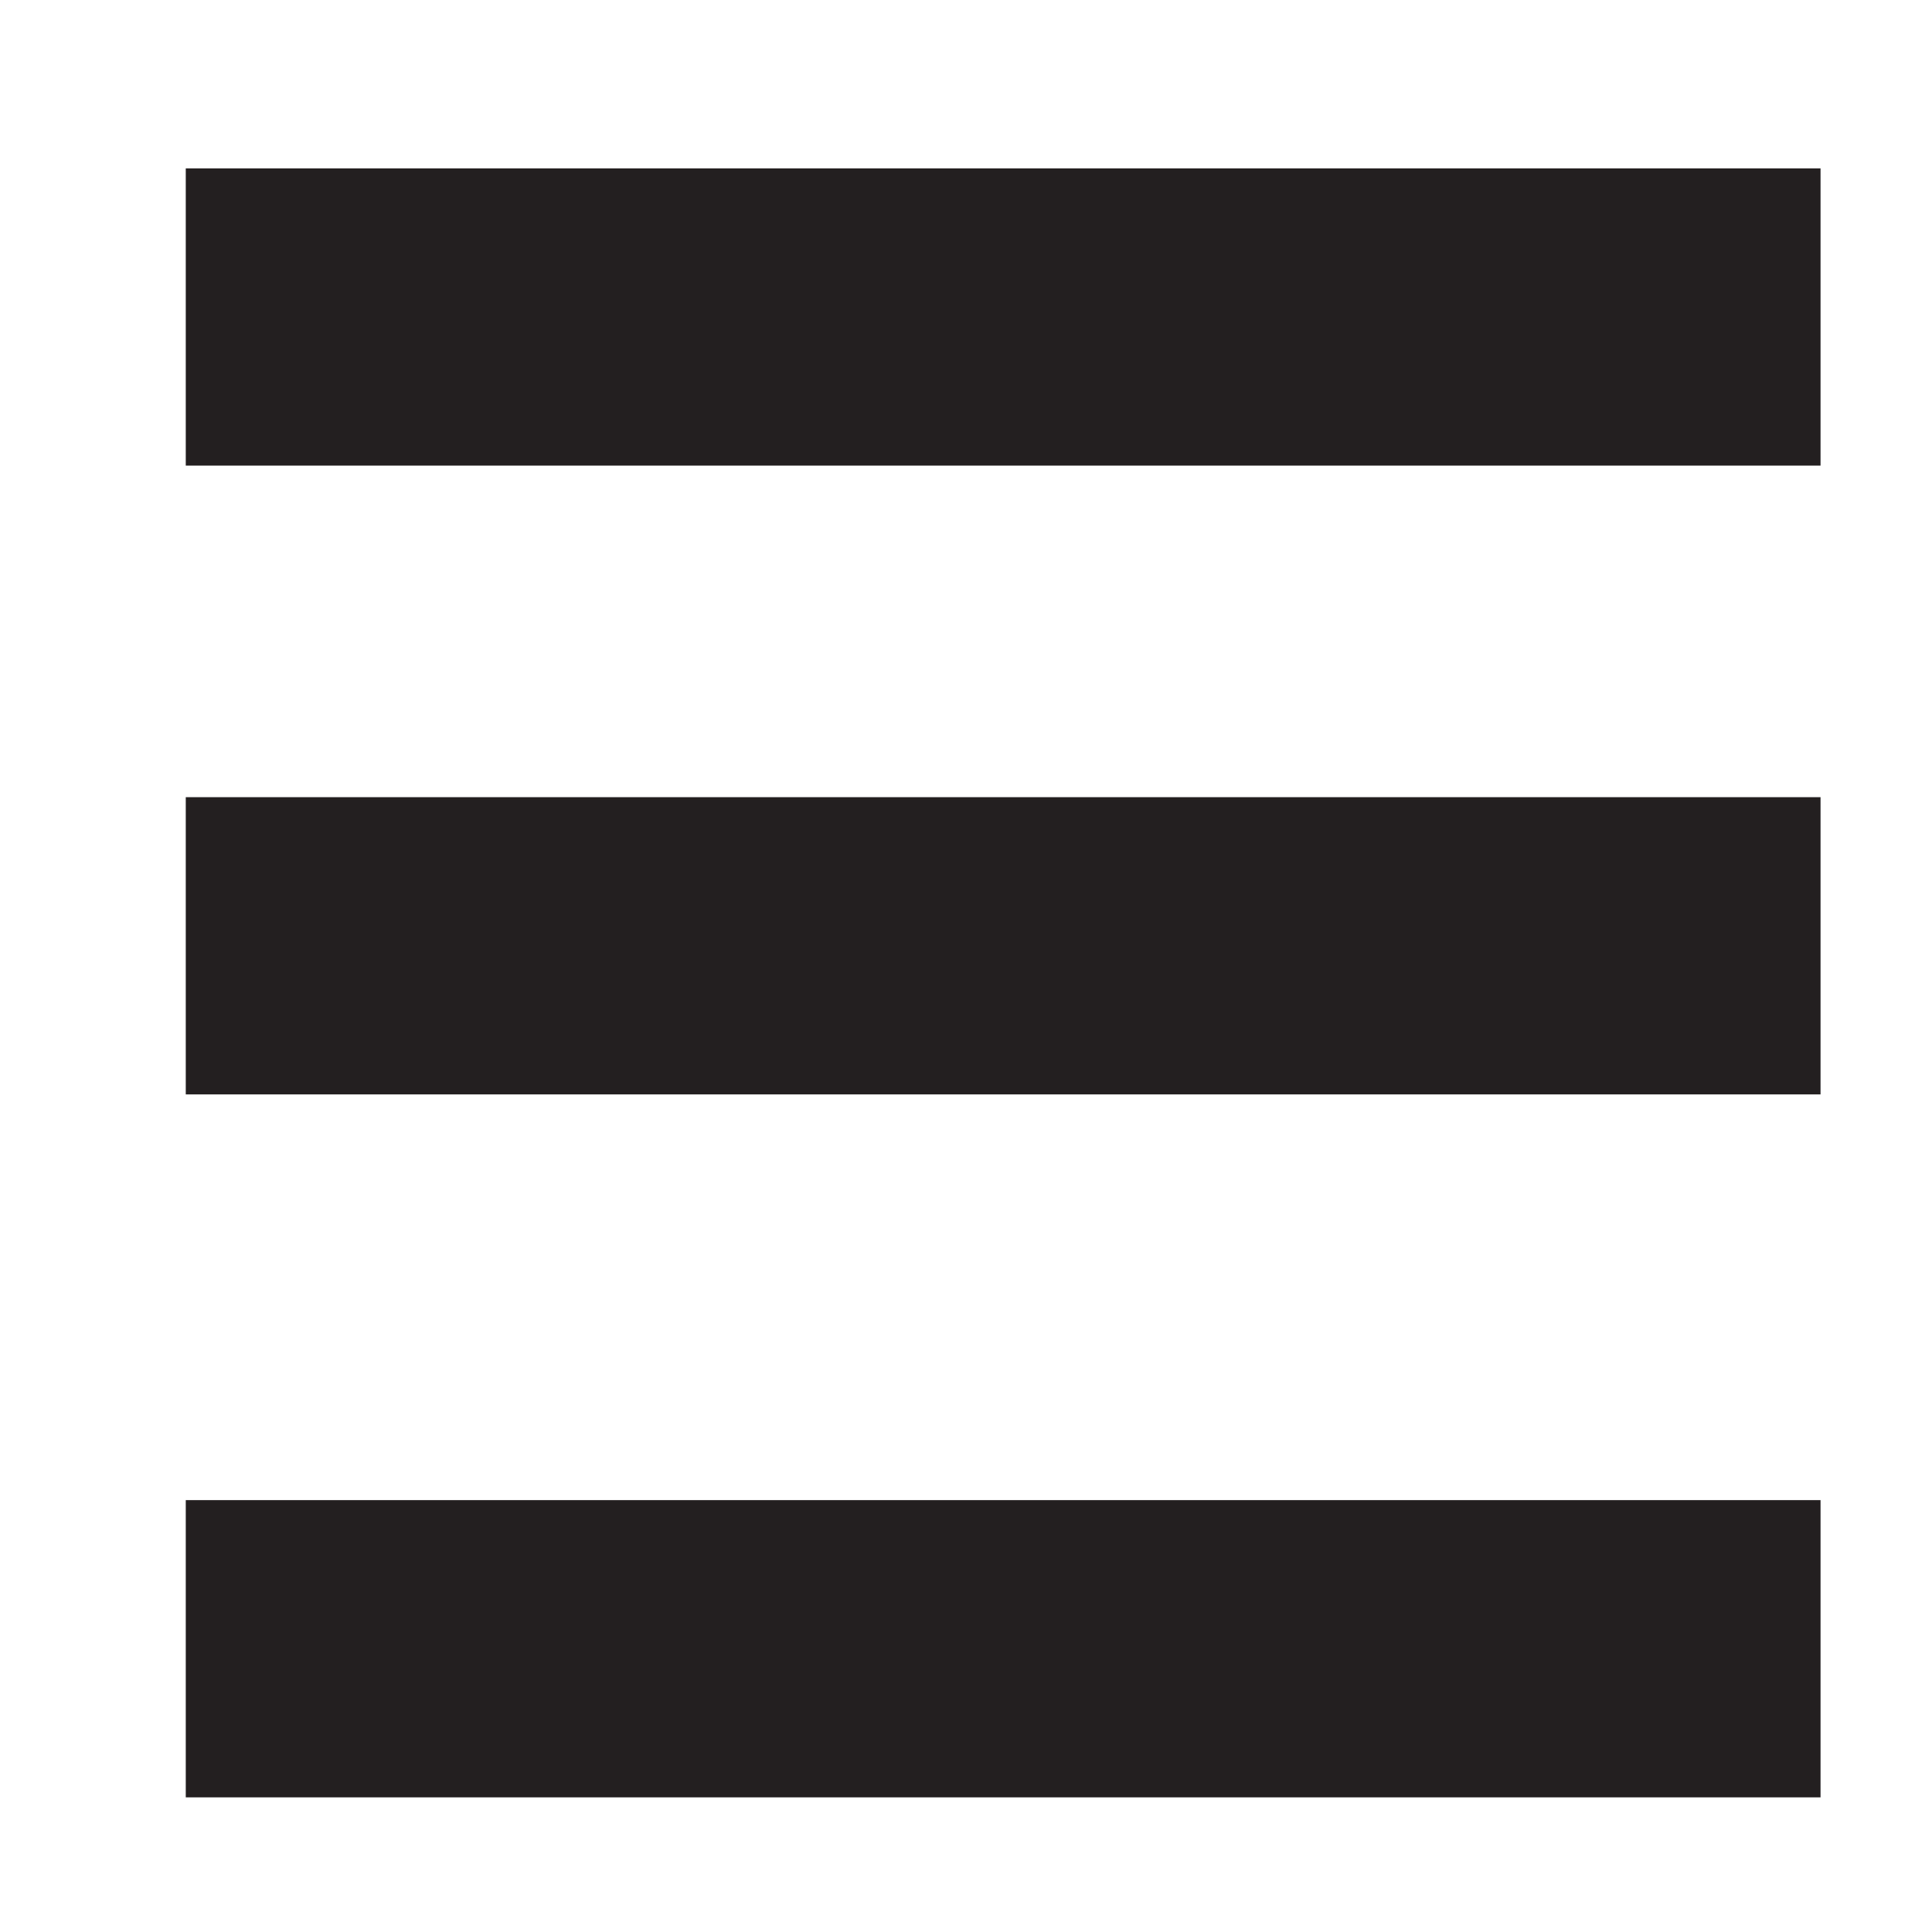 <?xml version="1.0" encoding="iso-8859-1"?>
<!-- Generator: Adobe Illustrator 16.0.0, SVG Export Plug-In . SVG Version: 6.00 Build 0)  -->
<!DOCTYPE svg PUBLIC "-//W3C//DTD SVG 1.1//EN" "http://www.w3.org/Graphics/SVG/1.1/DTD/svg11.dtd">
<svg version="1.1" id="Layer_1" xmlns="http://www.w3.org/2000/svg" xmlns:xlink="http://www.w3.org/1999/xlink" x="0px" y="0px"
	 width="26px" height="26px" viewBox="0 0 26 26" style="enable-background:new 0 0 26 26;" xml:space="preserve">
<g>
	<rect x="2.5" y="2.266" style="fill:#231F20;" width="22" height="4"/>
	<rect x="2.5" y="20.188" style="fill:#231F20;" width="22" height="4"/>
	<rect x="2.5" y="10.728" style="fill:#231F20;" width="22" height="4"/>
</g>
</svg>
